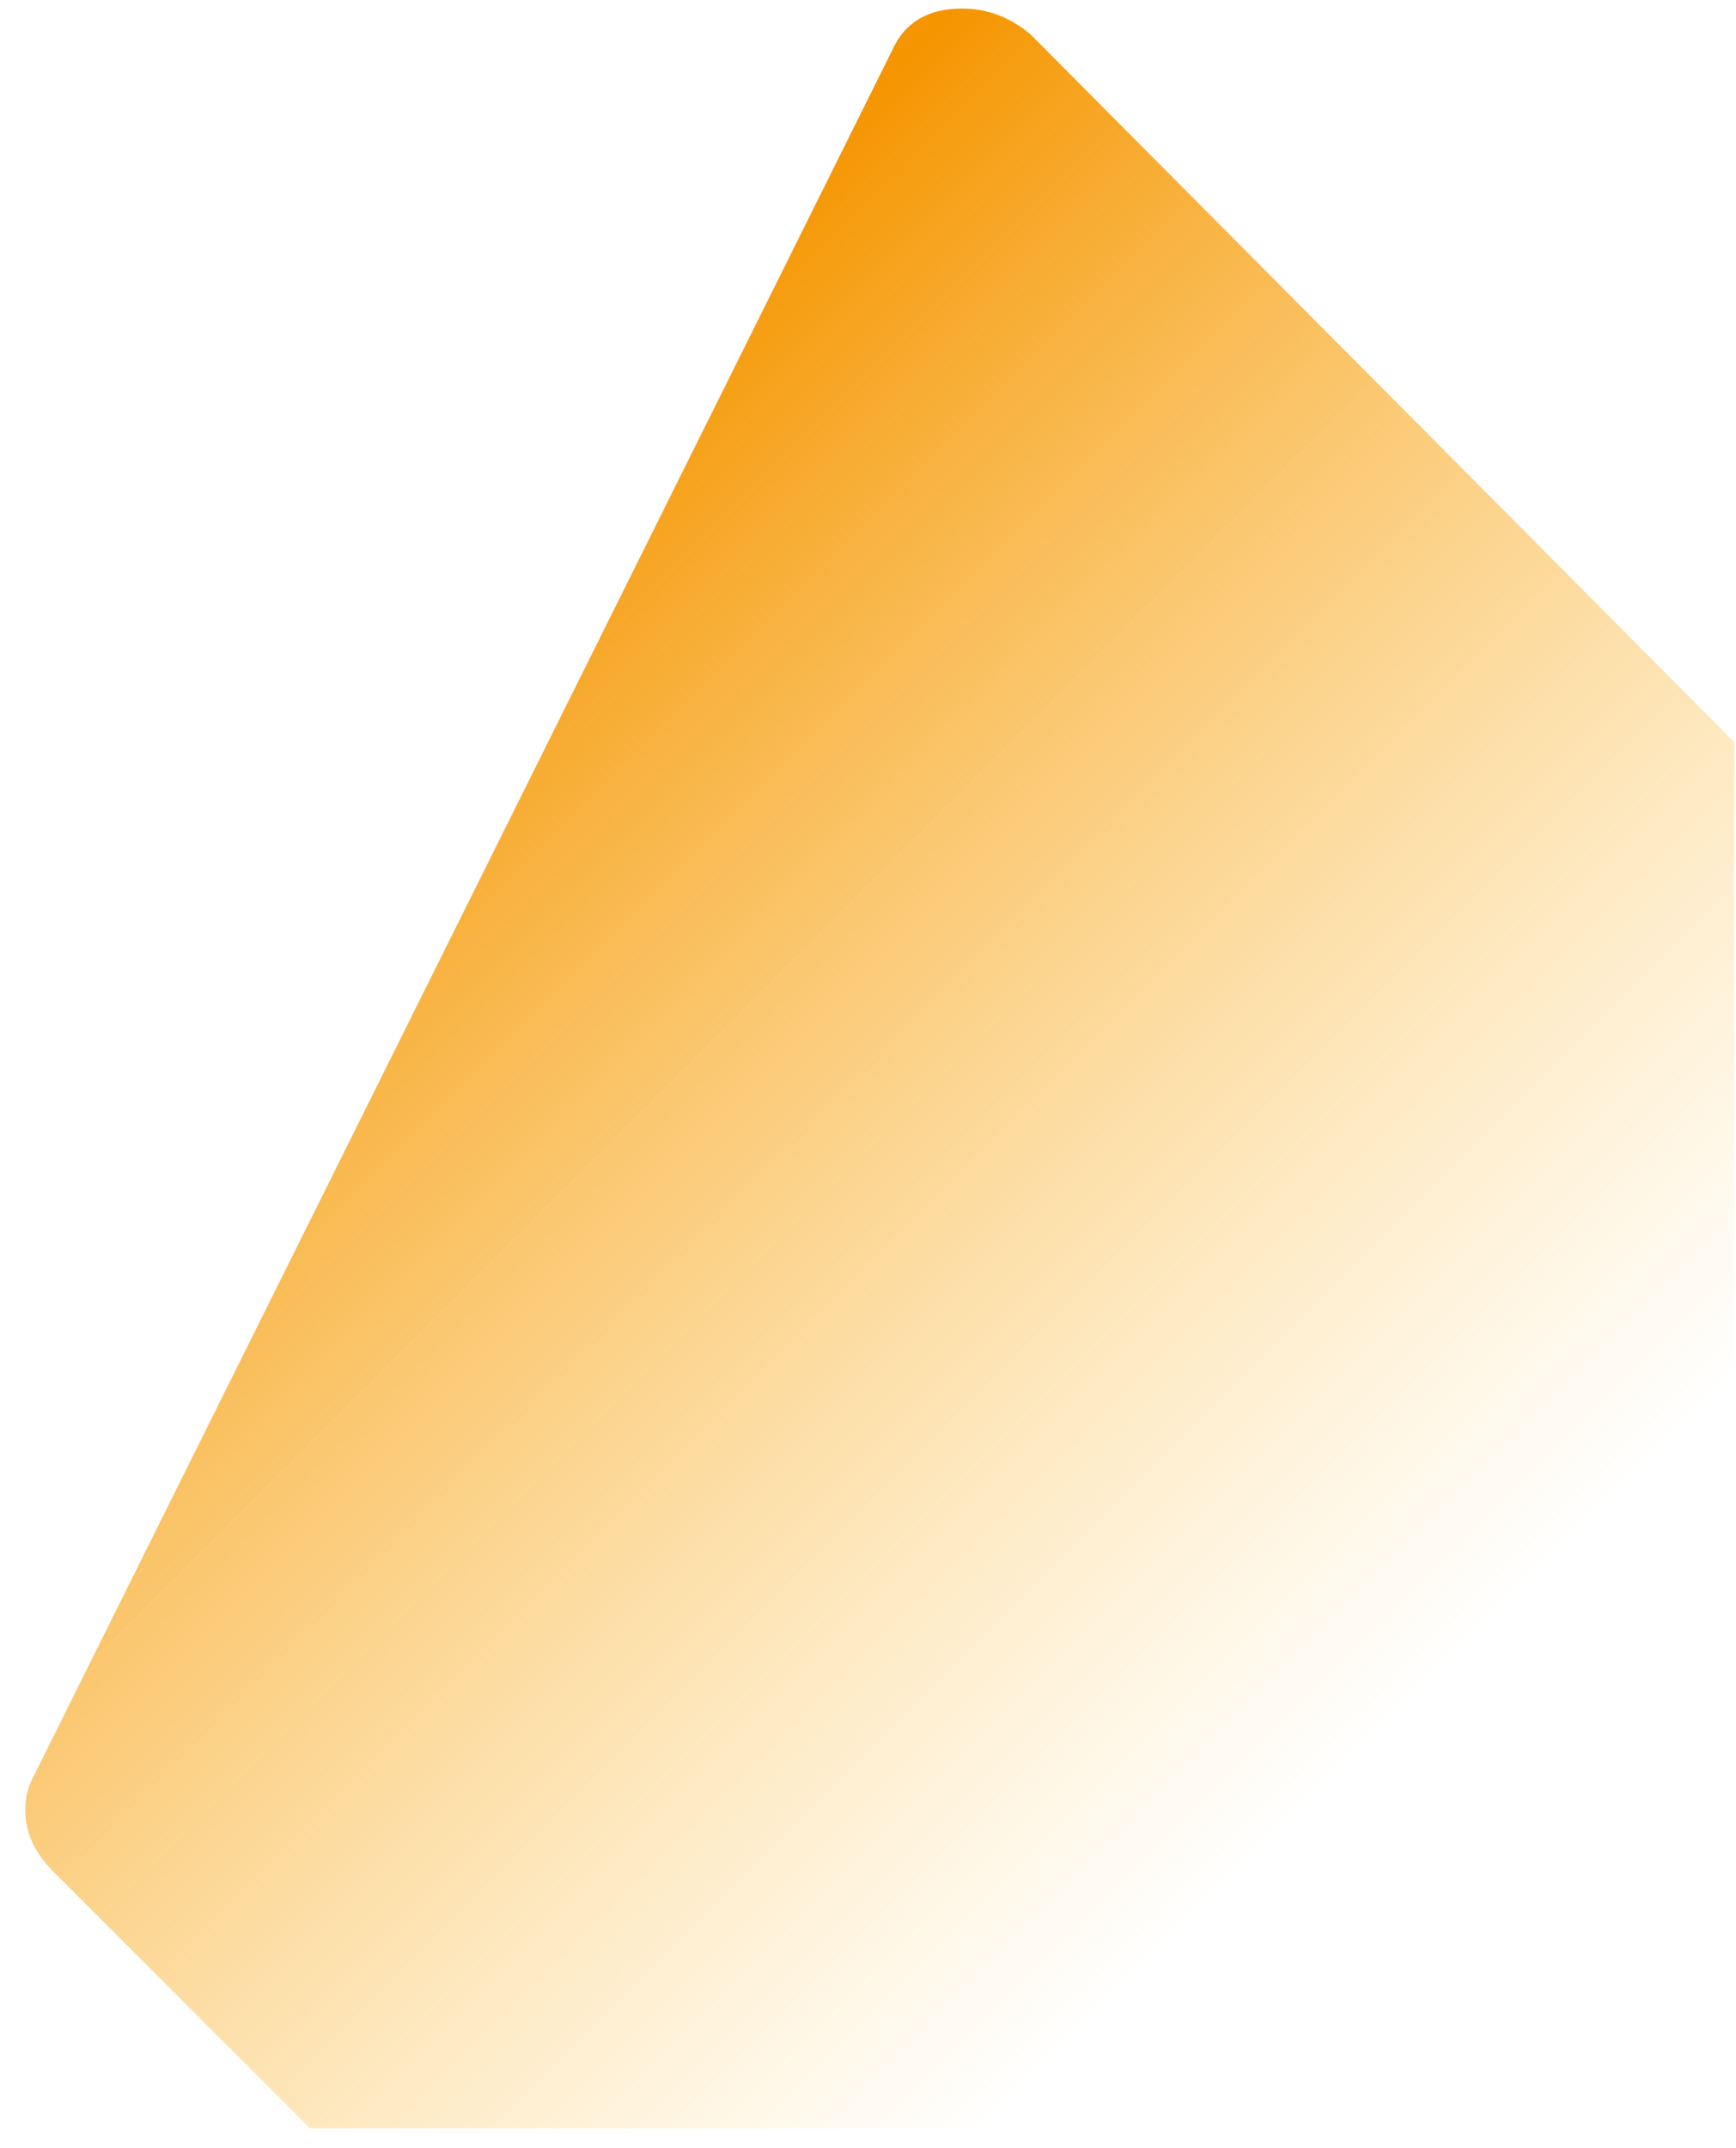 <svg width="55" height="68" viewBox="0 0 55 68" fill="none" xmlns="http://www.w3.org/2000/svg">
<path id="Vector" d="M32.649 1.088C32.001 0.543 31.278 0.271 30.48 0.271C29.393 0.271 28.653 0.716 28.258 1.608L1.094 56.174C0.897 56.521 0.799 56.892 0.799 57.288C0.799 57.981 1.072 58.612 1.621 59.182L9.819 67.379H40.922C48.668 67.379 54.947 61.1 54.947 53.355C54.947 53.355 54.947 43.394 54.947 30.987V23.495L32.649 1.088Z" fill="url(#paint0_linear_401_1788)"/>
<defs>
<linearGradient id="paint0_linear_401_1788" x1="42.913" y1="55.915" x2="8.666" y2="21.668" gradientUnits="userSpaceOnUse">
<stop stop-color="#FDC347" stop-opacity="0"/>
<stop offset="1" stop-color="#F59500"/>
</linearGradient>
</defs>
</svg>
